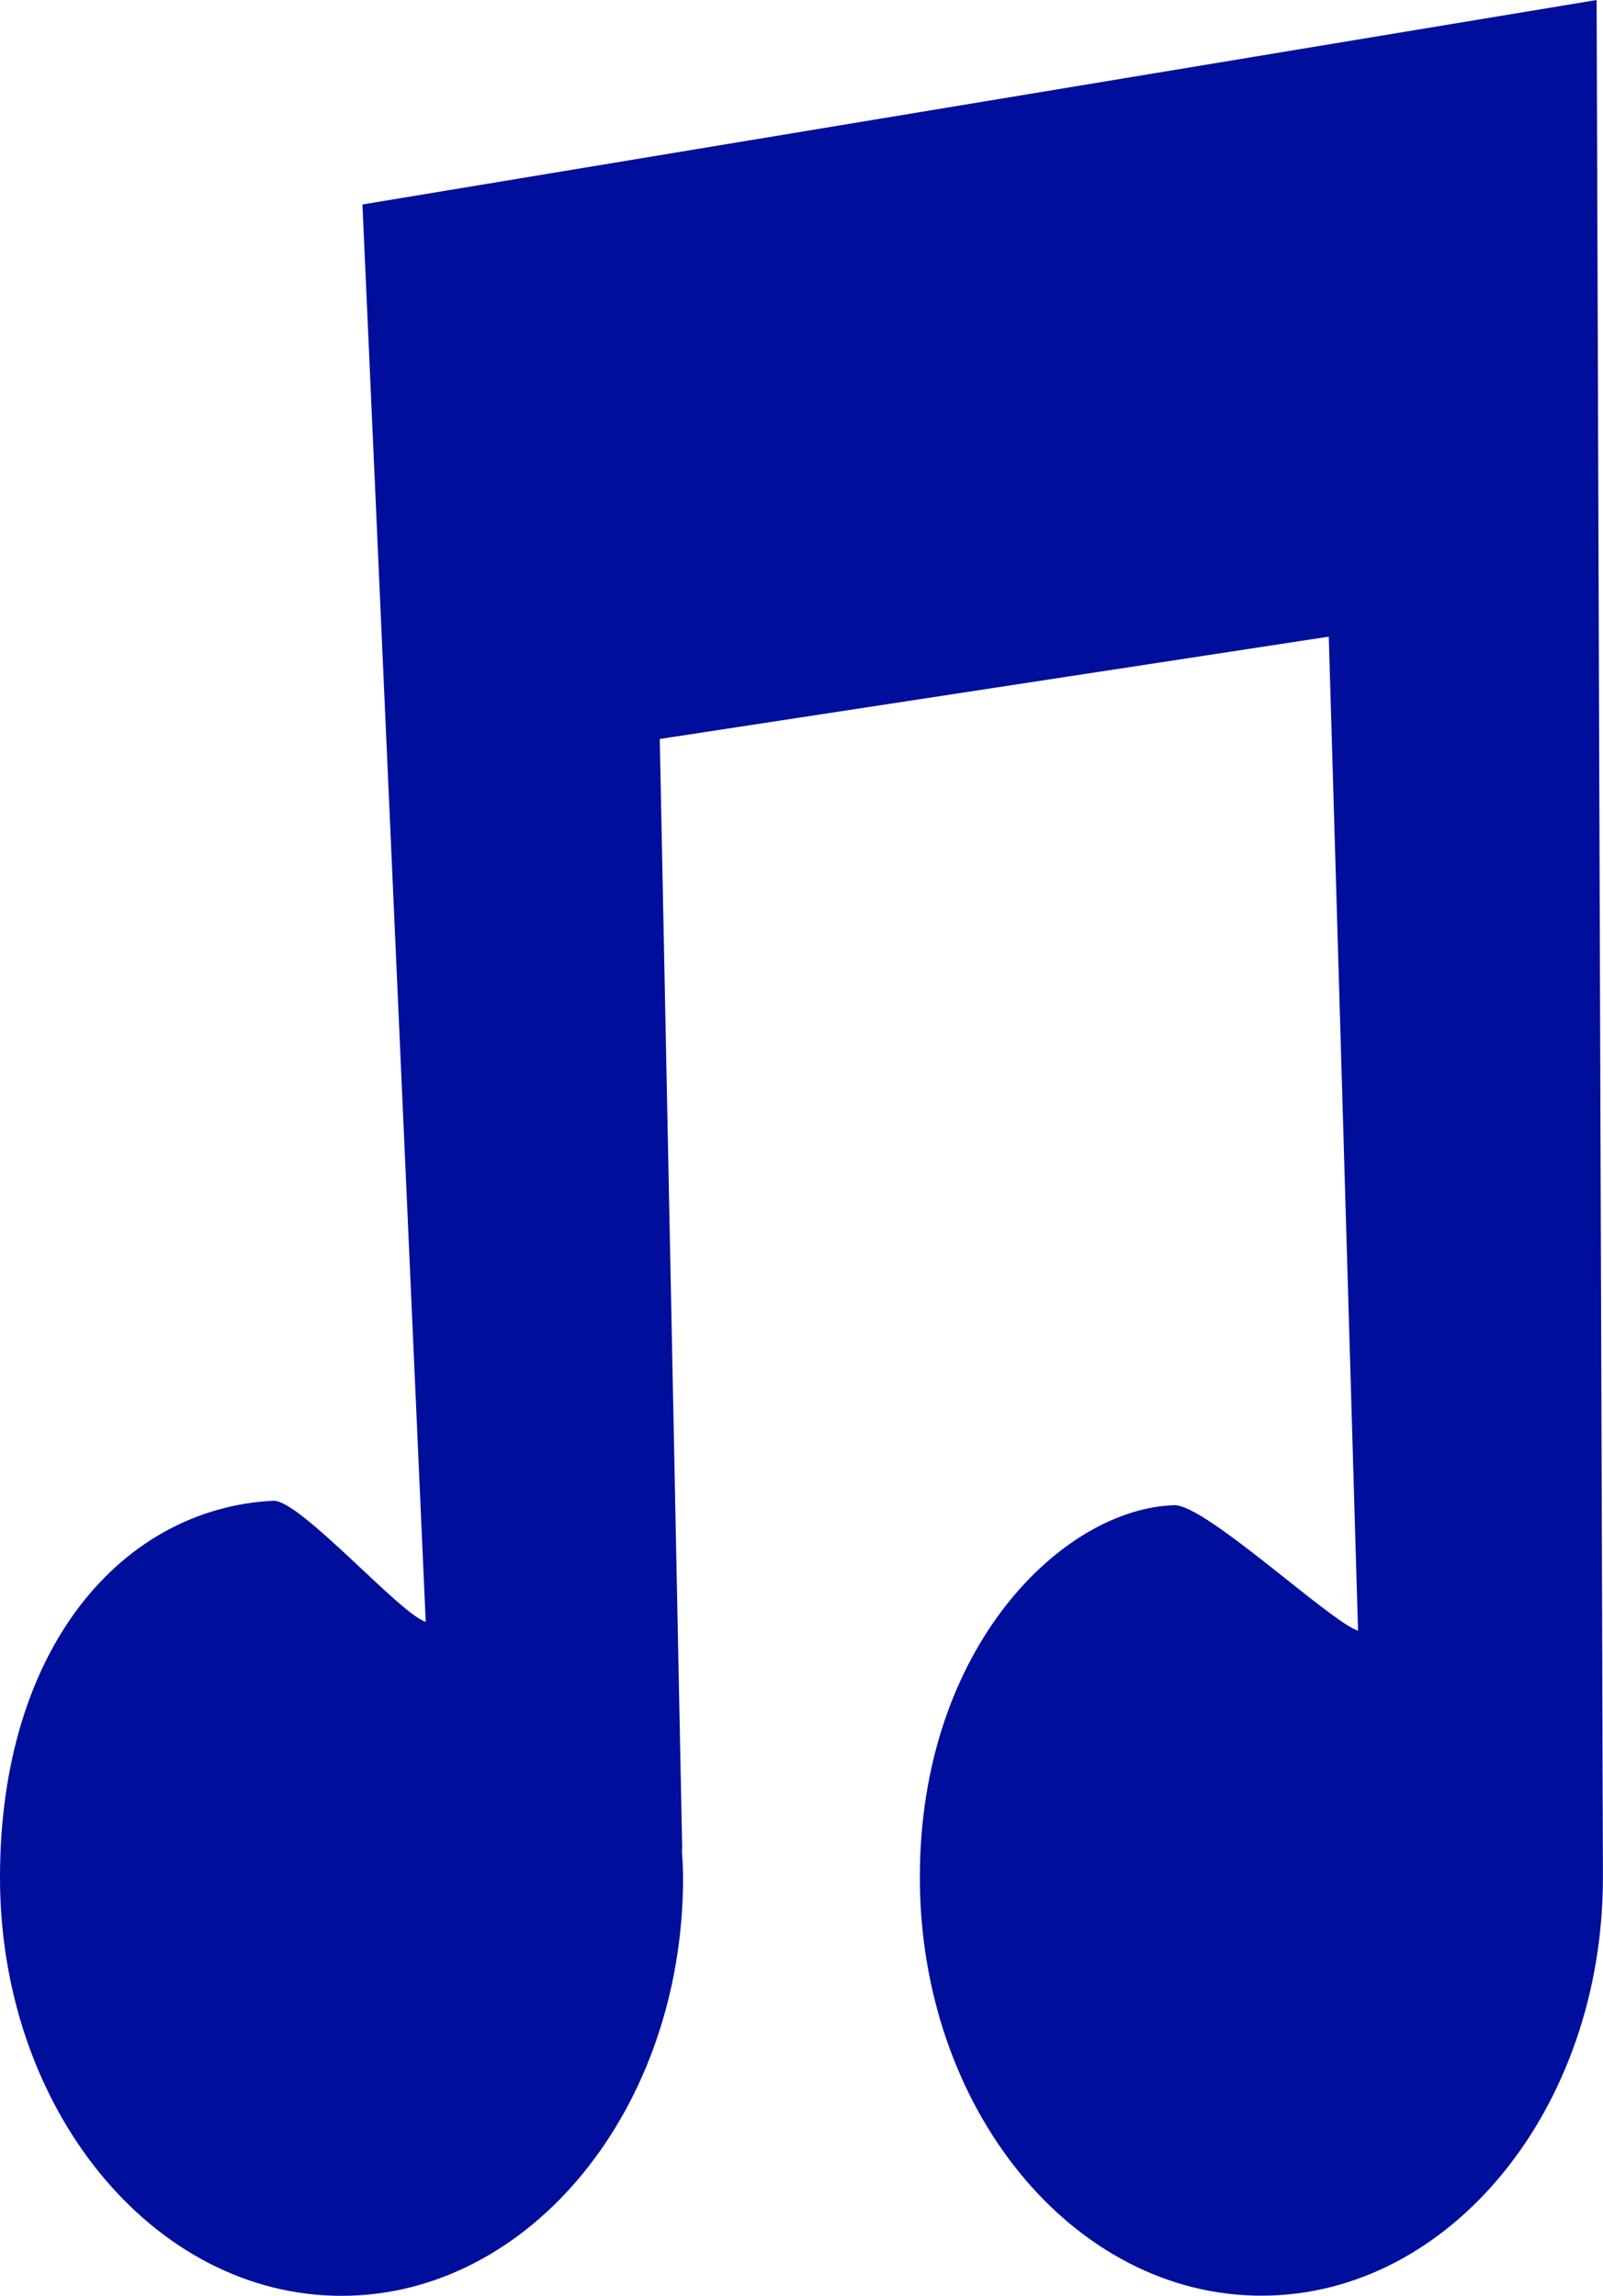 <?xml version="1.0" encoding="utf-8"?>
<!-- Generator: Adobe Illustrator 16.0.4, SVG Export Plug-In . SVG Version: 6.00 Build 0)  -->
<!DOCTYPE svg PUBLIC "-//W3C//DTD SVG 1.1//EN" "http://www.w3.org/Graphics/SVG/1.1/DTD/svg11.dtd">
<svg version="1.1" fill="rgb(0, 14, 156)" xmlns="http://www.w3.org/2000/svg" xmlns:xlink="http://www.w3.org/1999/xlink" x="0px" y="0px"
	 width="22.348px" height="32px" viewBox="0 0 22.348 32" enable-background="new 0 0 22.348 32" xml:space="preserve">
<g id="Fondo_1_" display="none">
	<rect id="Fondo" x="-633.558" y="-1211.301" display="inline" fill="#FB6E92" width="1000.001" height="2438.351"/>
</g>
<g id="Guias">
</g>
<g id="Icons">
	<g display="none" opacity="0.2">
		<path display="inline" fill="#FFFFFF" d="M-223.549,265.221c-11.282,3.635-35.886,28.28-38.511,36.152
			c-2.621,7.852,12.065,36.154,18.865,37.705c6.793,1.59,56.584-20.436,58.154-28.284
			C-183.469,302.923-212.267,261.541-223.549,265.221z"/>
		<path display="inline" fill="#FFFFFF" d="M-120.58,185.062c-10.498,0.494-88.546,59.726-88.034,69.146
			c0.519,9.423,29.36,46.629,37.729,47.951c8.362,1.301,70.221-78.341,72.307-88.813C-96.492,202.85-110.108,184.521-120.58,185.062
			z"/>
		<path display="inline" fill="#FFFFFF" d="M194.354-101.383c-10.932-15.145-35.498-16.26-56.115-3.016
			c-7.869-4.009-17.022-7.233-27.767-9.215c0,0-391.393,317.515-477.854,378.833c0,0-3.303,7.004-8.776,18.407
			c98.109,68.715,86.957,120.568,86.957,120.568c-27.149-66.917-95.885-102.037-95.905-102.037
			c-24.626,50.698-68.835,139.307-92.308,172.114c0,0-0.04,18.015,22.024,29.479c0,0,150.072-101.024,193.329-109.64
			c0,0,23.884-23.282,60.697-58.922c-20.121,10.309-43.197,20.062-52.827,20.66c-16.771,1.053-36.152-39.438-34.583-53.776
			c1.57-14.339,153.521-139.574,176.038-137.984c22.54,1.57,29.875,22.519,30.414,37.726c0.205,6.547-13.655,26.545-30.414,48.012
			C0.525,141.158,143.449,5.984,184.352-24.014c0,0,0.414-10.661-3.14-24.688C198.896-64.051,204.909-86.715,194.354-101.383z
			 M-421.05,481.214c0,0-2.542-32.478-33.639-43.817C-454.688,437.396-402.459,413.761-421.05,481.214z"/>
	</g>
	<path display="none" opacity="0.5" fill="#71C8EA" enable-background="new    " d="M1147.497,214.877l3.333,3.333
		c0,0,17-13.666,32.5-11.833c0,0,21-27.999,50-37.833c0,0,17.667-9.834,7.167-30.667s-24.327-12.938-31.167-8
		c-9.583,6.916-39.771,40.322-51.5,56.333C1157.83,186.21,1161.33,202.544,1147.497,214.877z"/>
	<path d="M22.259,0L5.053,2.85l0.882,19.755C5.588,22.508,4.18,20.9,3.81,20.918C1.718,21.021,0,22.949,0,26.17S2.131,32,4.761,32
		s4.762-2.609,4.762-5.83c0-0.133-0.01-0.262-0.017-0.393h0.005L9.198,10.3l9.327-1.426l0.408,13.856
		c-0.396-0.133-2.131-1.764-2.562-1.75c-1.543,0.045-3.547,1.969-3.547,5.188s2.132,5.83,4.762,5.83s4.761-2.61,4.761-5.83
		C22.348,25.784,22.259,0,22.259,0z"/>
</g>
</svg>
